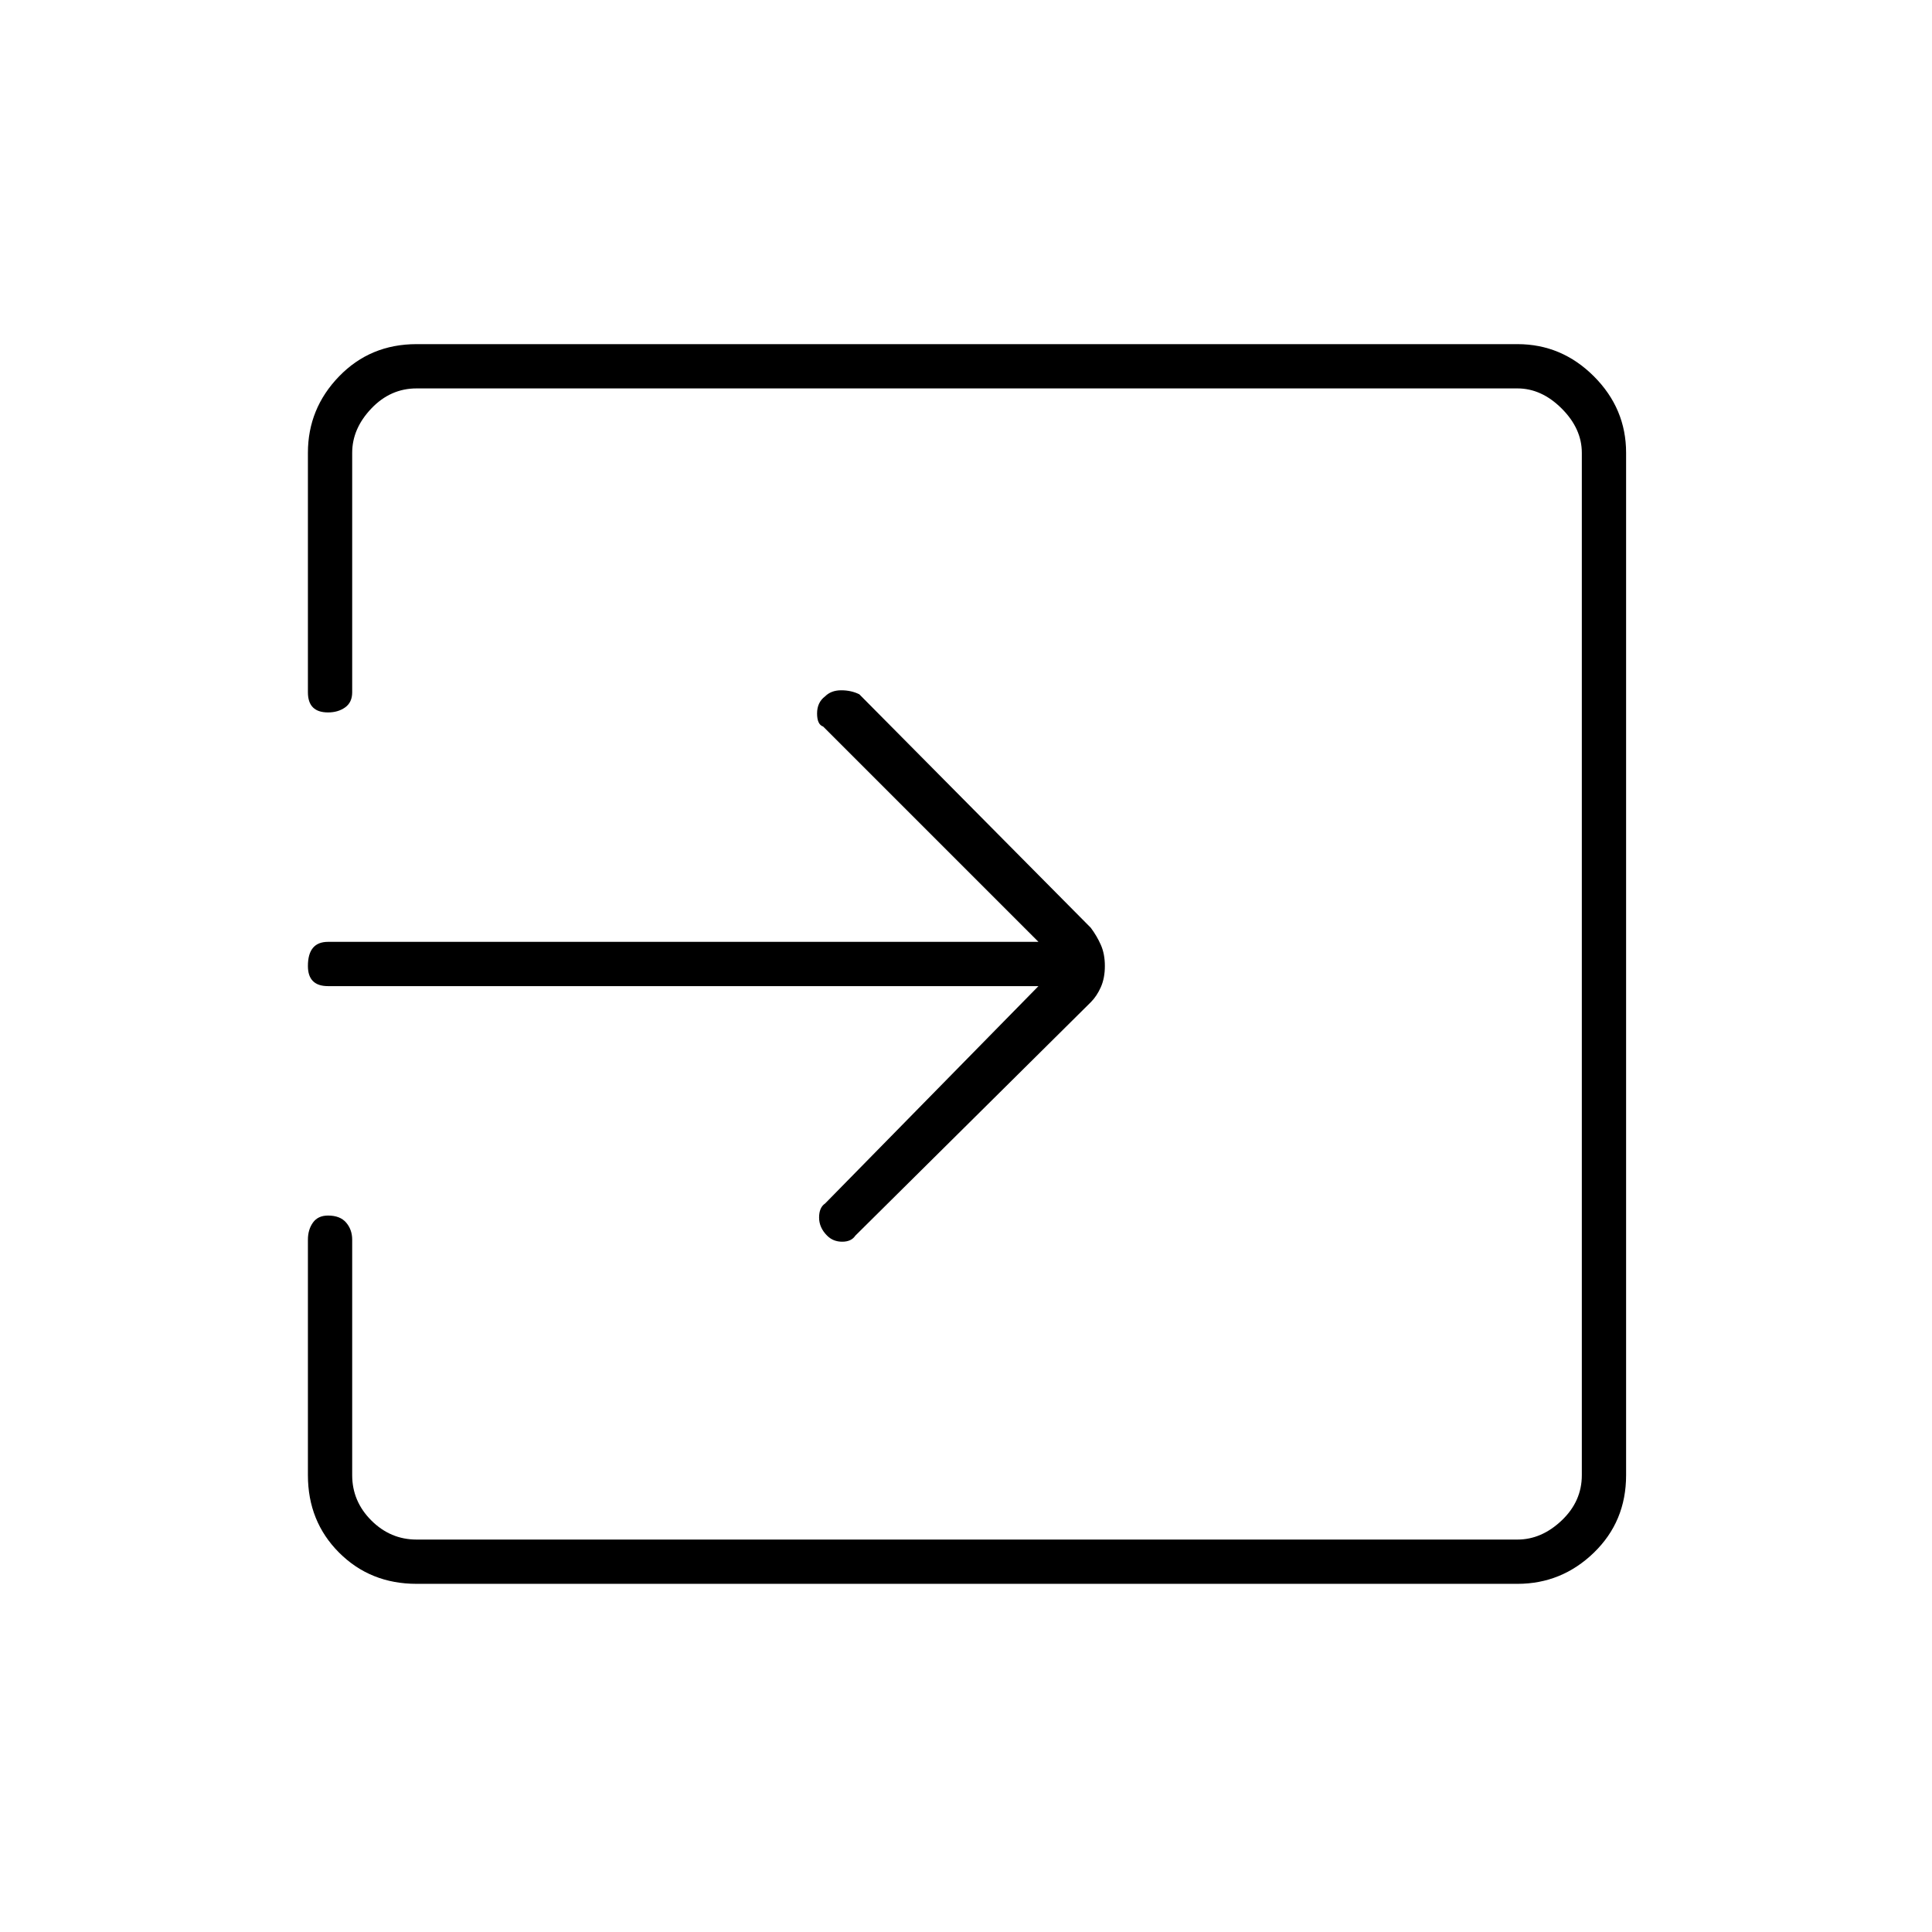 <svg xmlns="http://www.w3.org/2000/svg" height="48" width="48"><path d="M20.55 30.7Q20.35 30.5 20.35 30.25Q20.35 30 20.5 29.9L25.8 24.5H8.15Q7.9 24.5 7.775 24.375Q7.65 24.25 7.65 24Q7.65 23.7 7.775 23.55Q7.9 23.4 8.15 23.4H25.8L20.45 18.05Q20.3 18 20.3 17.725Q20.3 17.45 20.5 17.3Q20.65 17.15 20.9 17.15Q21.15 17.15 21.35 17.25L27.1 23.05Q27.25 23.25 27.35 23.475Q27.45 23.7 27.45 24Q27.45 24.3 27.35 24.525Q27.25 24.75 27.1 24.9L21.25 30.7Q21.15 30.85 20.925 30.85Q20.7 30.85 20.55 30.7ZM10.35 39.35Q9.2 39.35 8.425 38.575Q7.65 37.8 7.65 36.65V30.8Q7.65 30.55 7.775 30.375Q7.9 30.2 8.15 30.2Q8.45 30.2 8.6 30.375Q8.75 30.55 8.75 30.8V36.65Q8.75 37.3 9.225 37.775Q9.7 38.25 10.35 38.25H37.7Q38.3 38.25 38.8 37.775Q39.3 37.3 39.3 36.65V11.25Q39.3 10.65 38.8 10.15Q38.3 9.65 37.7 9.65H10.35Q9.7 9.65 9.225 10.15Q8.75 10.65 8.75 11.25V17.2Q8.75 17.45 8.575 17.575Q8.4 17.7 8.15 17.7Q7.9 17.7 7.775 17.575Q7.65 17.45 7.65 17.2V11.25Q7.65 10.15 8.425 9.35Q9.2 8.55 10.35 8.55H37.7Q38.8 8.55 39.6 9.35Q40.4 10.15 40.4 11.25V36.65Q40.4 37.8 39.6 38.575Q38.8 39.35 37.7 39.35Z"/></svg>
